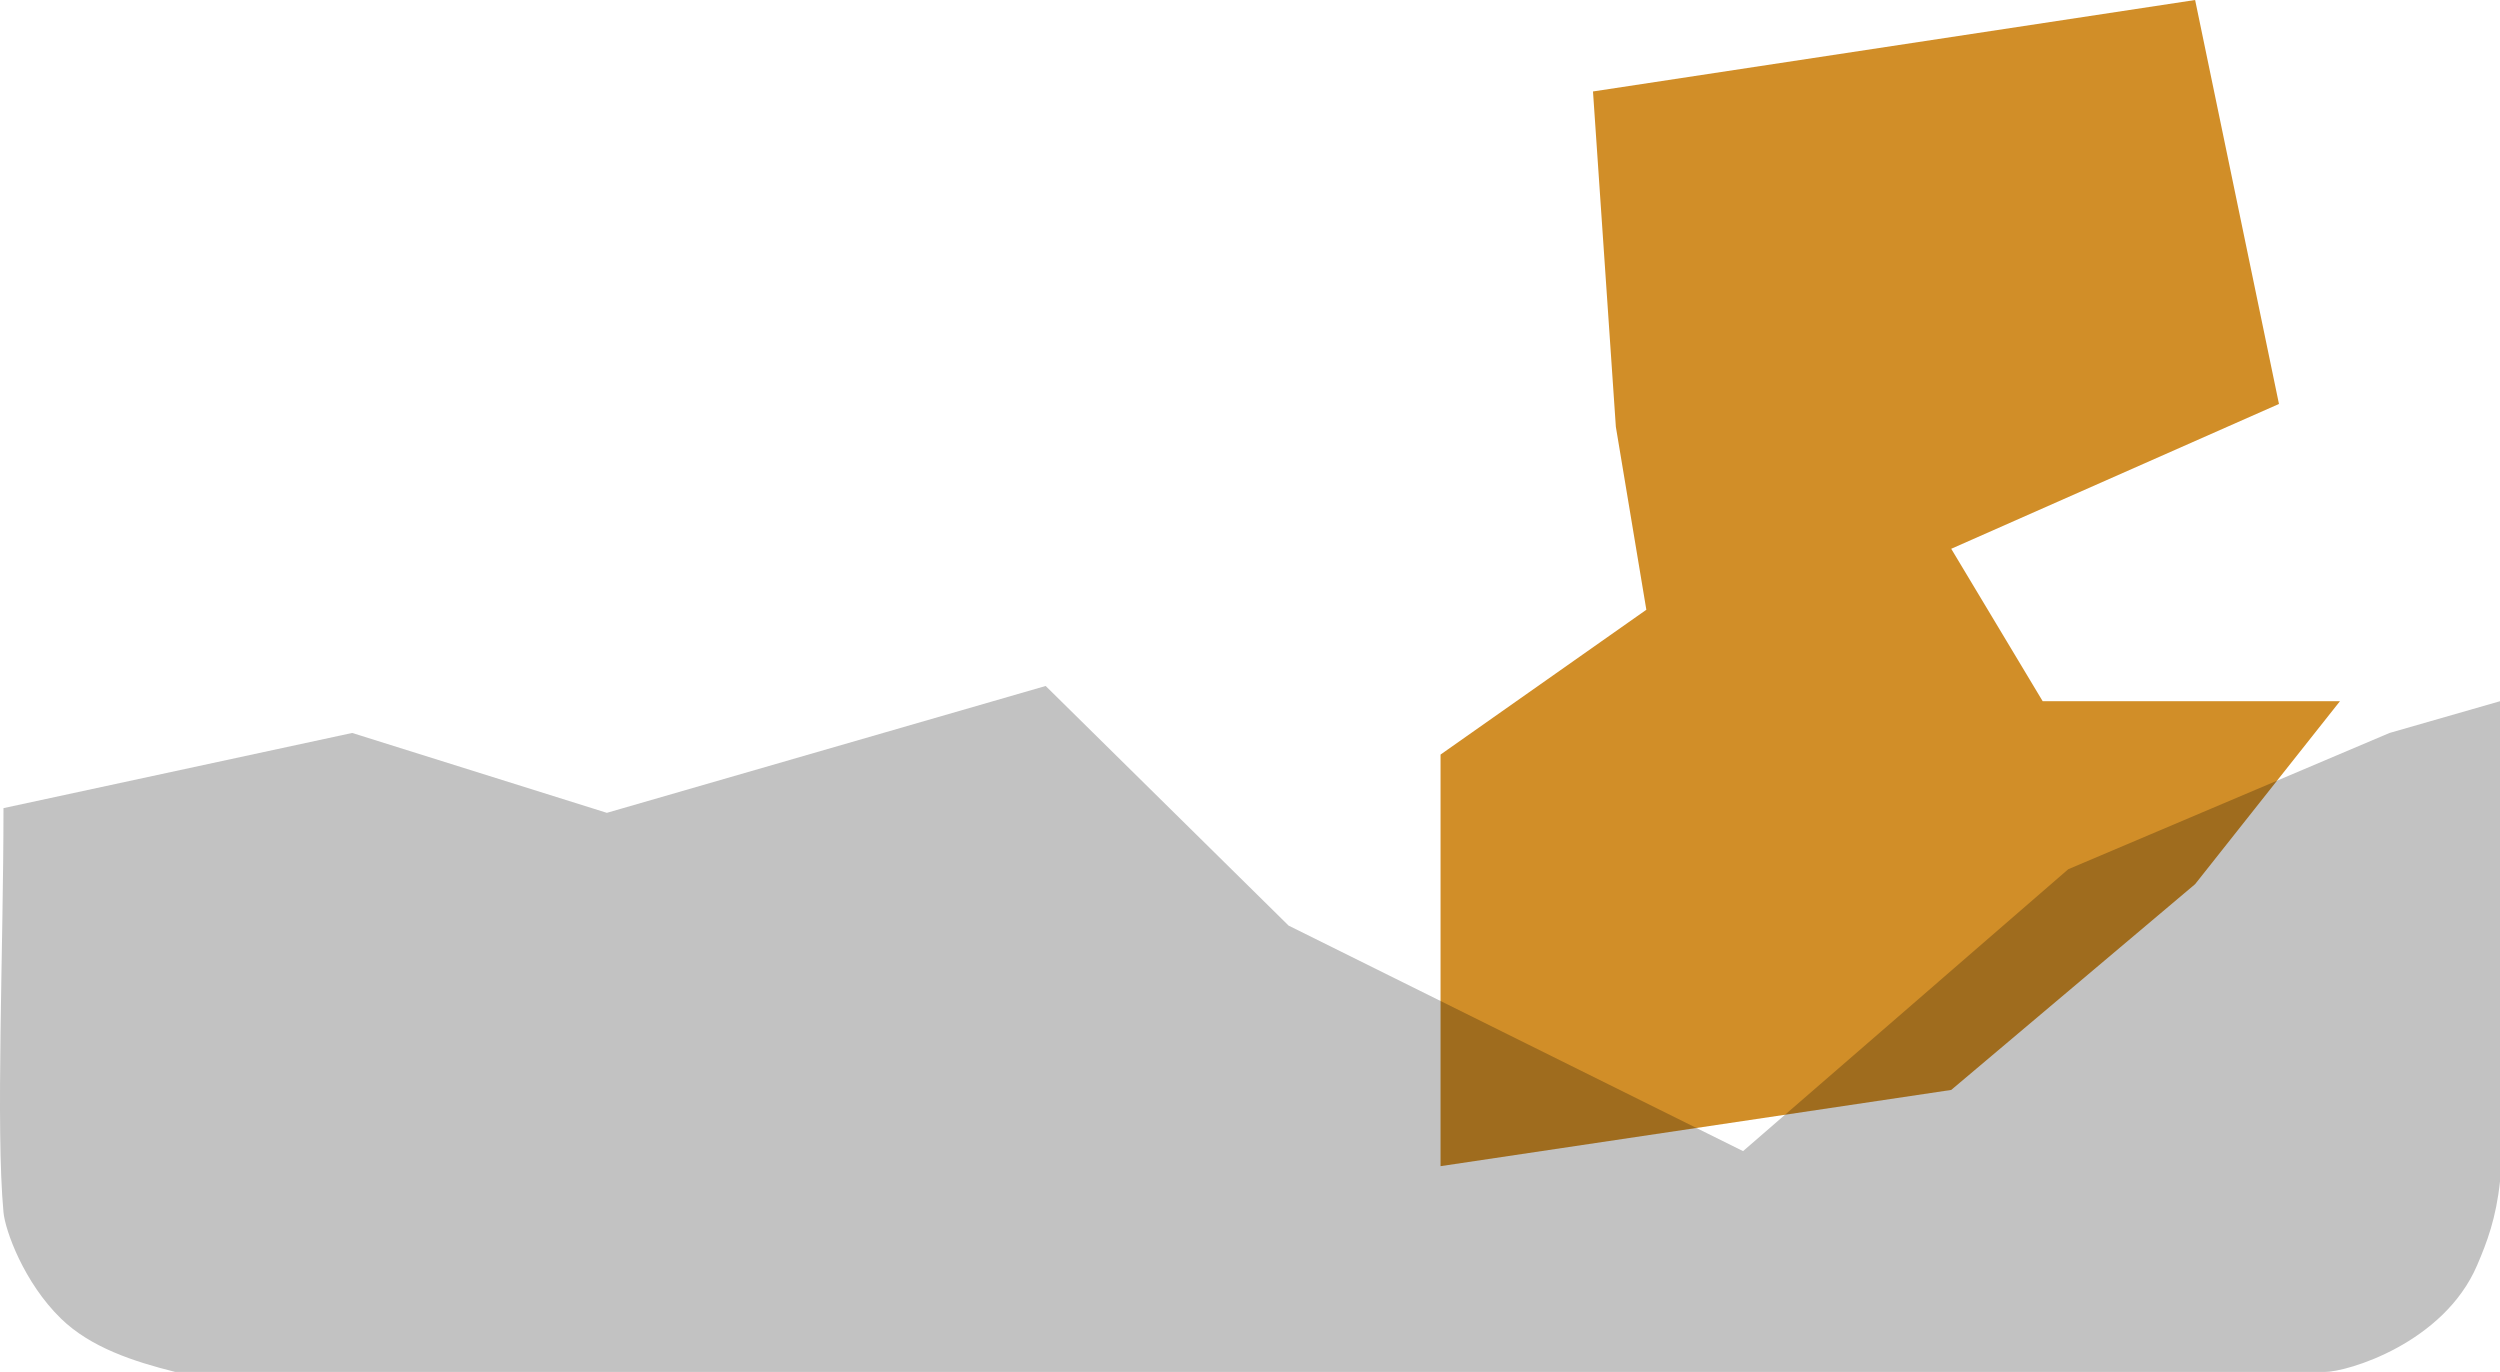 <svg width="328" height="180" viewBox="0 0 328 180" fill="none" xmlns="http://www.w3.org/2000/svg" xmlns:xlink="http://www.w3.org/1999/xlink">
<path d="M256,143L189,153L189,99L216,80L212,56L209,12L288,0L299,53L256,72L268,92L307,92L288,116L256,143Z" fill="#D18E28"/>
<path d="M46.207,96.164L0.457,106.027C0.457,124.521 -0.571,147.945 0.457,159.041C0.682,161.473 3.164,168.294 8,173C11.882,176.778 17.506,178.628 23,180L305,180C308,180 320.614,176.236 325,166C326.304,162.959 327.486,159.832 328,155L328,92L313.508,96.164L271.356,114.041L228.69,151.027L169.062,121.438L137.192,90L79.619,106.644L46.207,96.164Z" fill="#000000" fill-opacity="0.24"/>
</svg>
